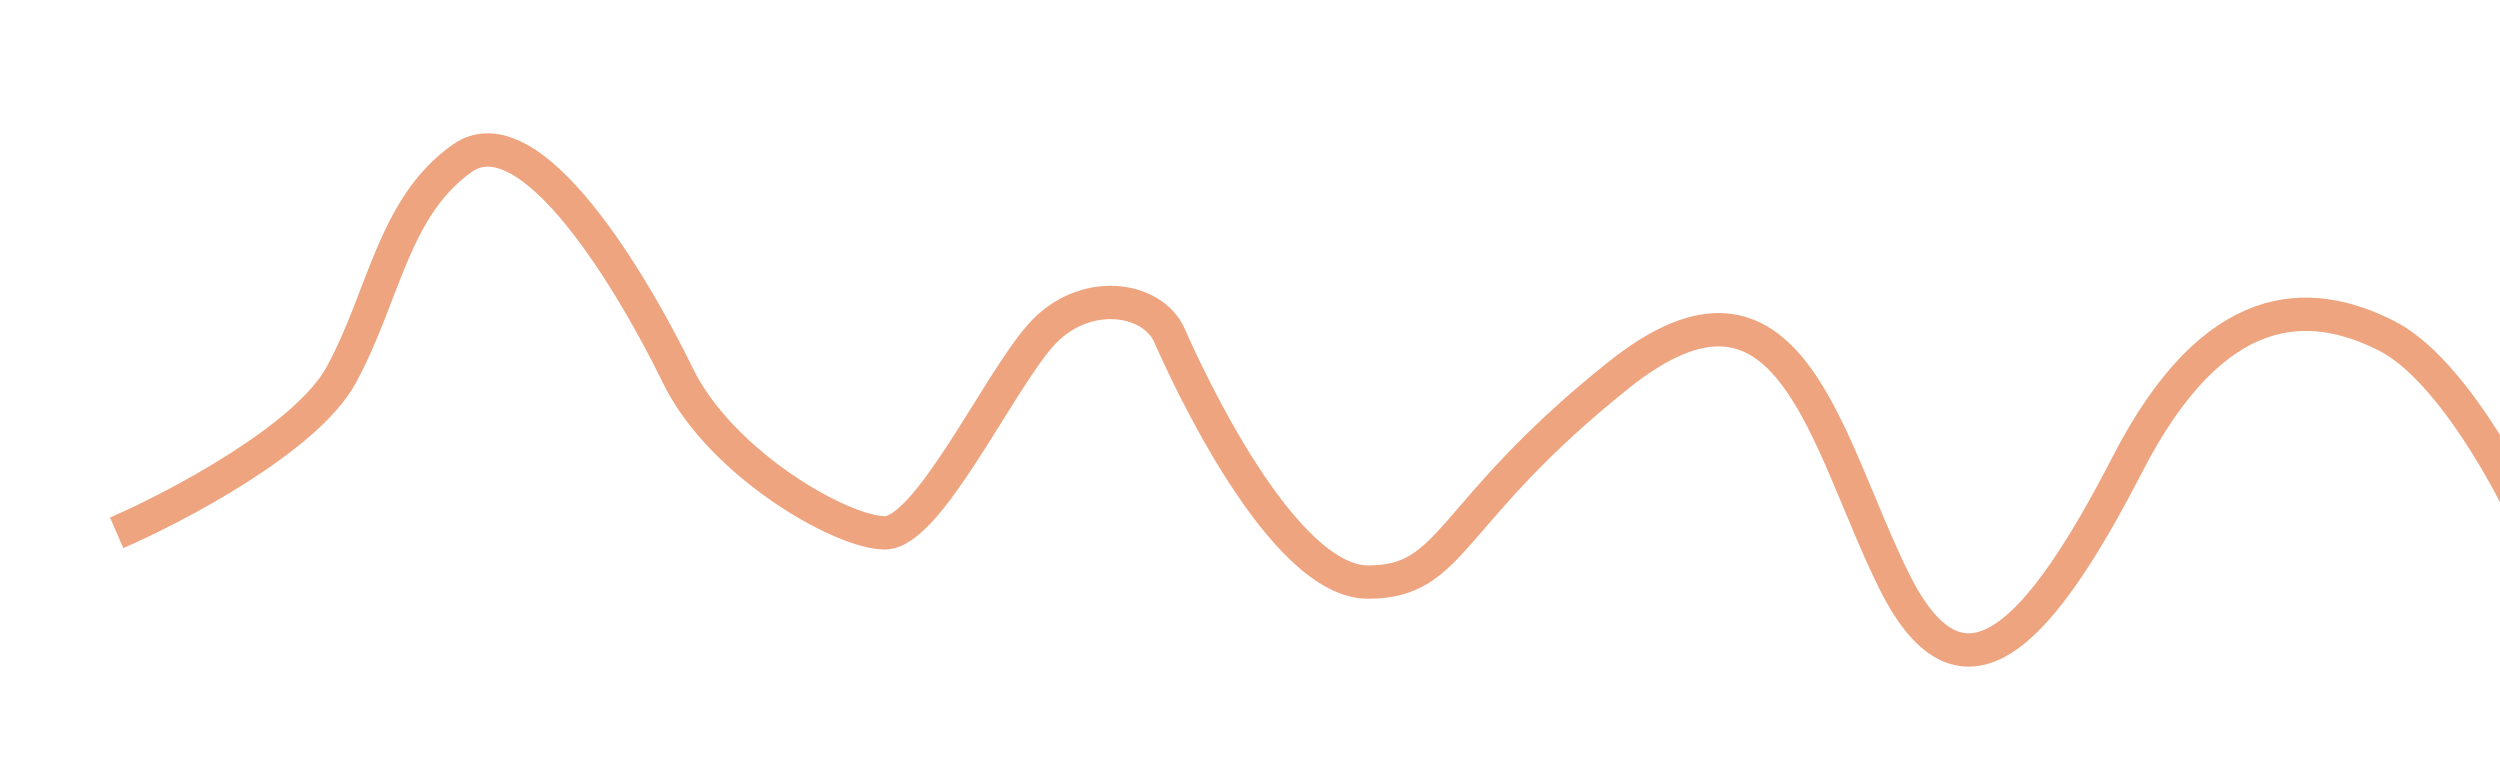 <svg width="150" height="46" viewBox="0 0 150 46" fill="none" xmlns="http://www.w3.org/2000/svg">
<g filter="url(#filter0_d_32_40)">
<path d="M7 23.97C10.625 22.394 18.393 18.296 20.464 14.513C23.054 9.784 23.571 4.465 27.714 1.509C31.857 -1.446 38.071 9.193 40.661 14.513C43.25 19.833 50.5 23.97 53.089 23.97C55.679 23.97 59.821 15.104 62.411 12.149C65 9.193 69.143 9.784 70.179 12.149C71.214 14.513 76.911 26.925 82.089 26.925C87.268 26.925 86.75 22.788 97.107 14.513C107.464 6.238 109.536 18.65 113.679 26.925C117.821 35.2 122.482 29.881 127.661 19.833C132.839 9.784 138.536 9.784 143.196 12.149C146.925 14.04 150.619 20.818 152 23.97" stroke="#EEA47F" stroke-width="2"/>
</g>
<defs>
<filter id="filter0_d_32_40" x="0.601" y="-0" width="158.315" height="46.001" filterUnits="userSpaceOnUse" color-interpolation-filters="sRGB">
<feFlood flood-opacity="0" result="BackgroundImageFix"/>
<feColorMatrix in="SourceAlpha" type="matrix" values="0 0 0 0 0 0 0 0 0 0 0 0 0 0 0 0 0 0 127 0" result="hardAlpha"/>
<feOffset dy="8"/>
<feGaussianBlur stdDeviation="3"/>
<feComposite in2="hardAlpha" operator="out"/>
<feColorMatrix type="matrix" values="0 0 0 0 0 0 0 0 0 0 0 0 0 0 0 0 0 0 0.25 0"/>
<feBlend mode="normal" in2="BackgroundImageFix" result="effect1_dropShadow_32_40"/>
<feBlend mode="normal" in="SourceGraphic" in2="effect1_dropShadow_32_40" result="shape"/>
</filter>
</defs>
</svg>
